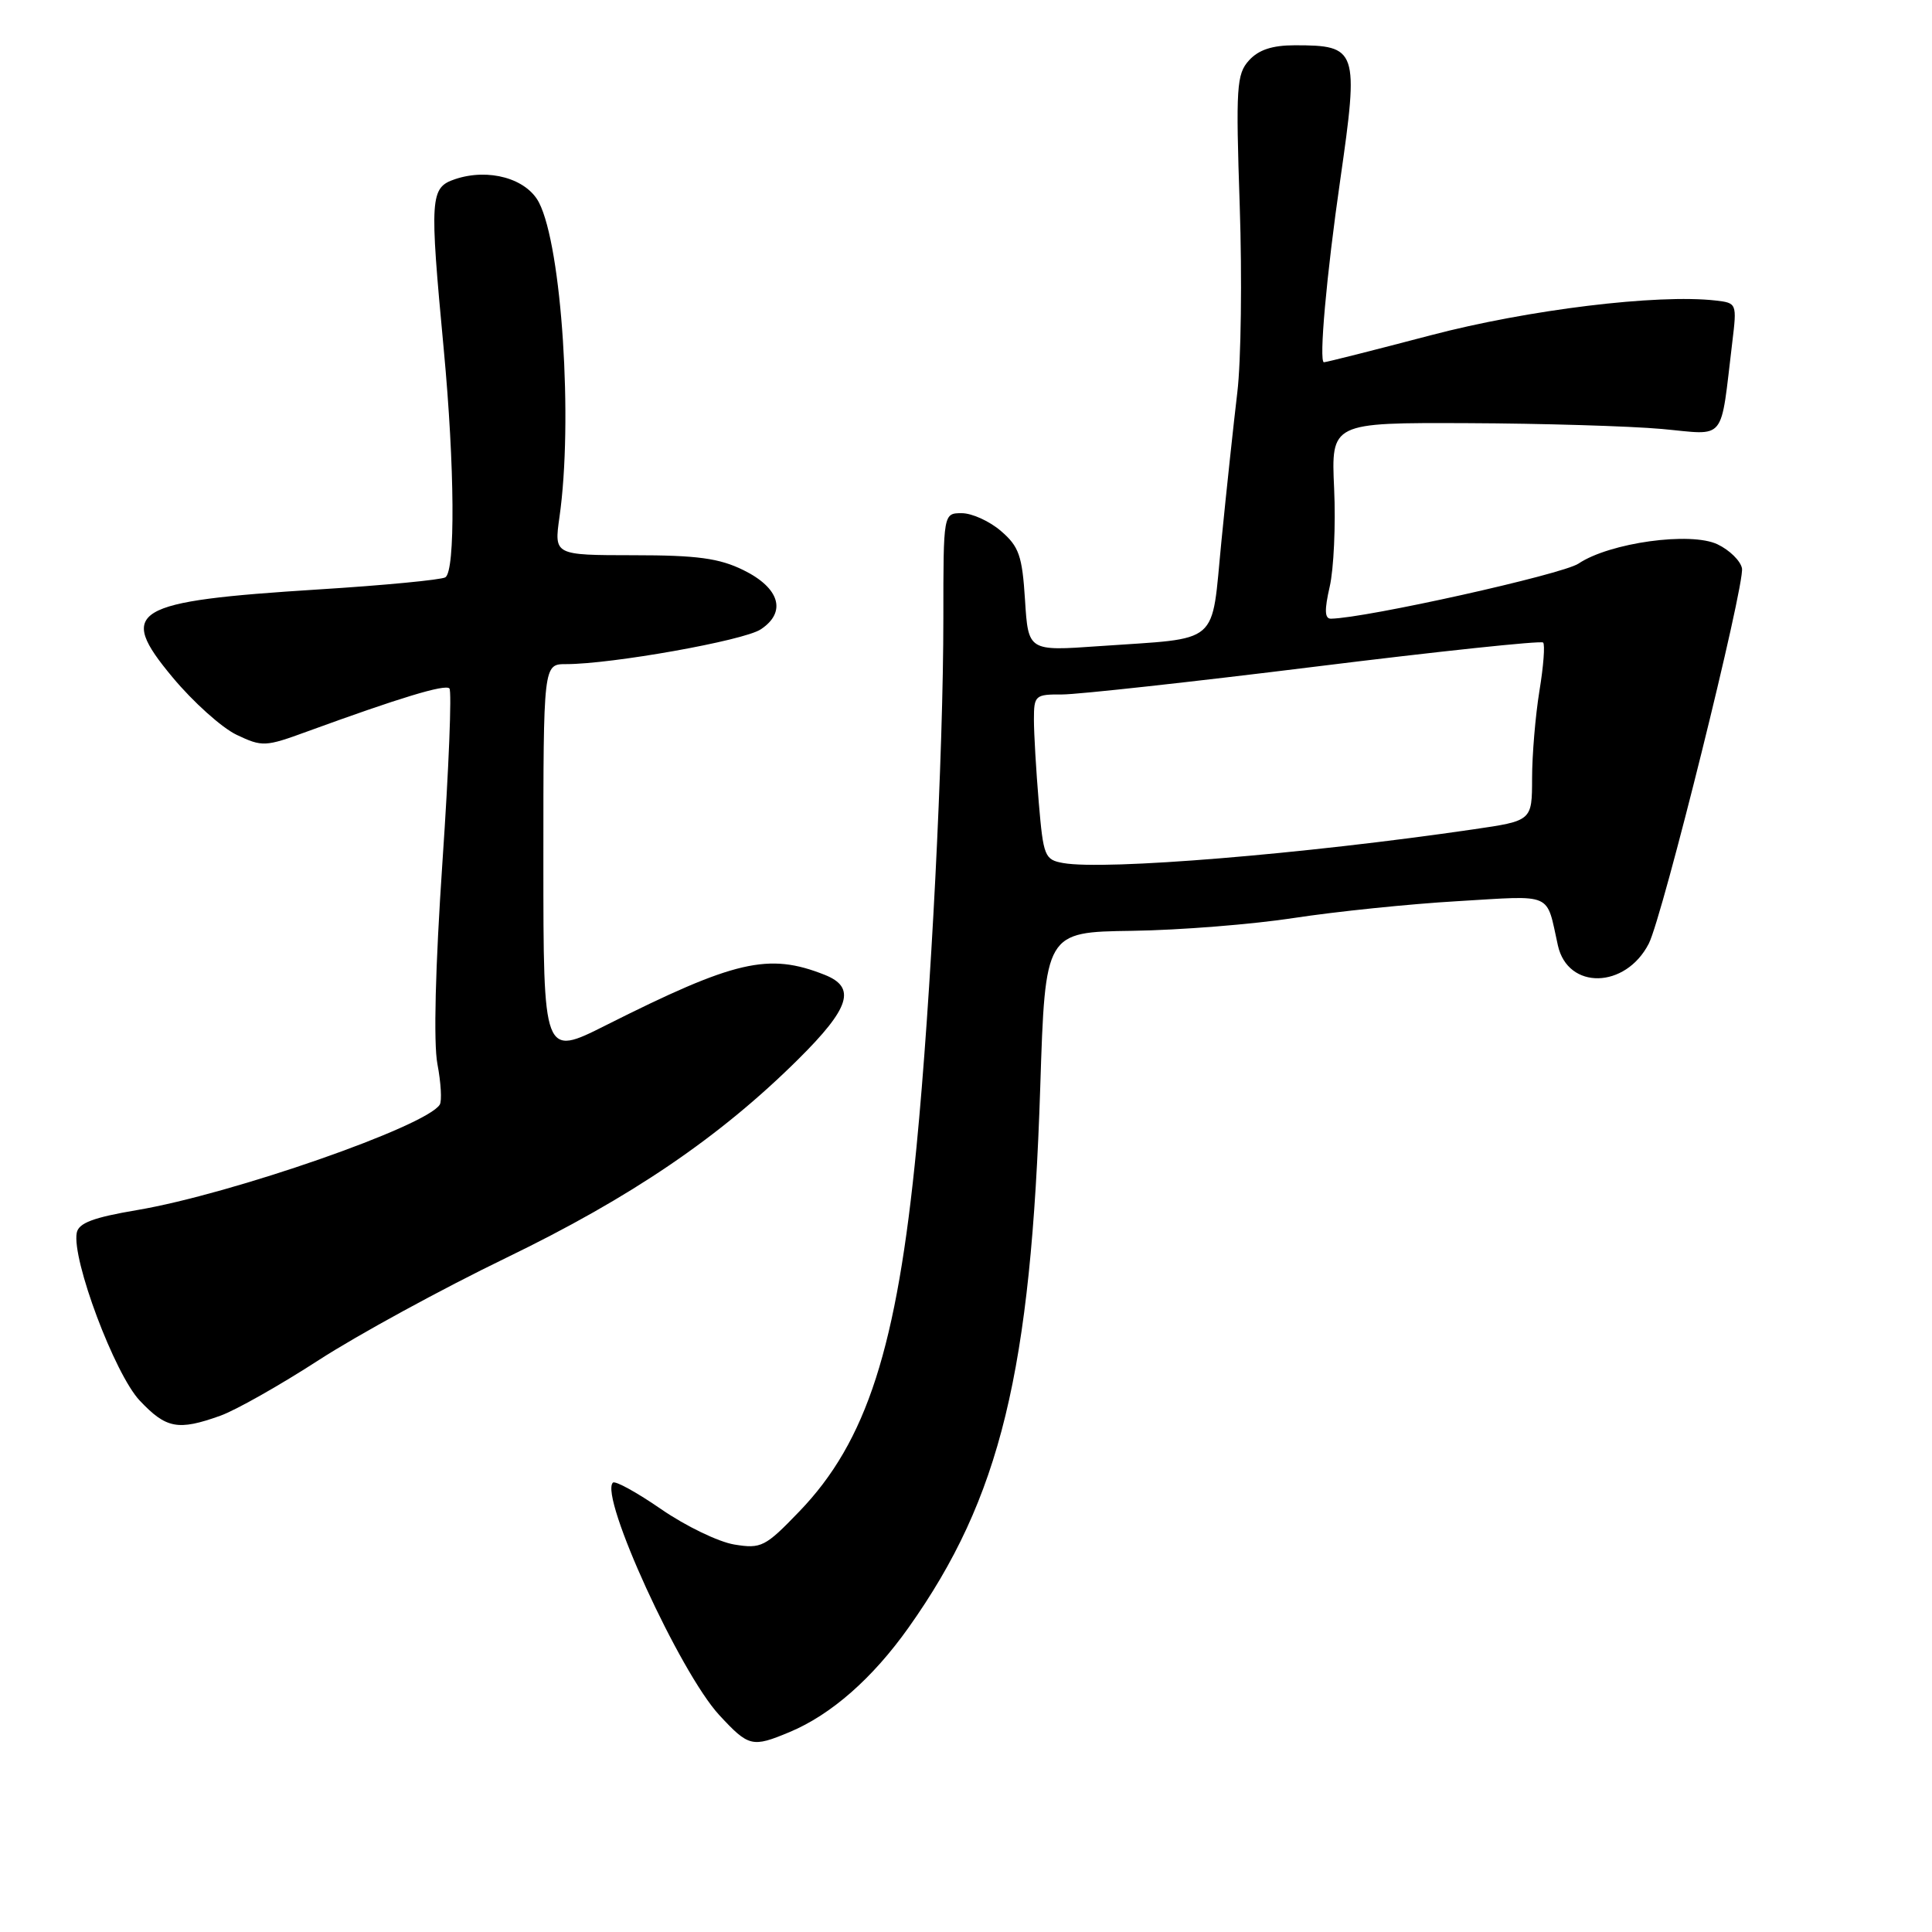 <?xml version="1.0" encoding="UTF-8" standalone="no"?>
<!DOCTYPE svg PUBLIC "-//W3C//DTD SVG 1.1//EN" "http://www.w3.org/Graphics/SVG/1.1/DTD/svg11.dtd" >
<svg xmlns="http://www.w3.org/2000/svg" xmlns:xlink="http://www.w3.org/1999/xlink" version="1.1" viewBox="0 0 256 256">
 <g >
 <path fill="currentColor"
d=" M 104.62 229.51 C 110.13 227.21 115.63 222.38 120.40 215.65 C 132.56 198.50 136.62 181.81 137.84 144.00 C 138.50 123.50 138.50 123.50 150.00 123.34 C 156.32 123.25 166.00 122.48 171.50 121.63 C 177.00 120.79 186.74 119.78 193.14 119.41 C 205.99 118.65 204.84 118.14 206.43 125.28 C 207.75 131.19 215.39 131.03 218.47 125.04 C 220.31 121.45 231.23 77.45 230.82 75.30 C 230.63 74.32 229.18 72.89 227.59 72.13 C 224.03 70.42 213.28 71.91 209.16 74.68 C 207.03 76.11 181.02 81.90 176.36 81.98 C 175.52 81.99 175.48 80.85 176.19 77.75 C 176.73 75.41 177.00 69.56 176.78 64.75 C 176.38 56.00 176.38 56.00 194.44 56.07 C 204.37 56.11 215.97 56.46 220.20 56.84 C 228.86 57.63 227.91 58.80 229.54 45.32 C 230.16 40.21 230.13 40.14 227.33 39.82 C 219.62 38.94 202.49 41.03 189.56 44.43 C 182.10 46.39 175.74 48.00 175.43 48.00 C 174.74 48.00 175.76 36.47 177.60 23.76 C 180.07 6.56 179.88 6.00 171.57 6.00 C 168.58 6.00 166.77 6.60 165.50 8.00 C 163.85 9.82 163.74 11.52 164.27 27.25 C 164.59 36.74 164.45 47.88 163.95 52.00 C 163.46 56.12 162.51 64.97 161.85 71.66 C 160.45 85.76 161.95 84.47 145.59 85.62 C 136.25 86.28 136.25 86.28 135.82 79.50 C 135.45 73.63 135.02 72.42 132.64 70.37 C 131.13 69.06 128.79 68.00 127.44 68.00 C 125.00 68.00 125.00 68.00 125.00 81.85 C 125.00 99.86 123.35 132.43 121.44 152.00 C 118.86 178.55 114.85 191.01 105.90 200.29 C 101.40 204.97 100.86 205.24 97.31 204.66 C 95.22 204.32 90.87 202.22 87.63 199.99 C 84.39 197.75 81.50 196.16 81.21 196.46 C 79.40 198.26 90.09 221.61 95.30 227.25 C 99.21 231.47 99.66 231.58 104.62 229.51 Z  M 29.20 187.59 C 31.24 186.86 37.11 183.54 42.25 180.21 C 47.40 176.88 58.56 170.79 67.05 166.68 C 83.62 158.66 95.35 150.69 105.75 140.38 C 112.65 133.54 113.49 130.83 109.25 129.16 C 101.83 126.22 97.39 127.25 80.25 135.87 C 72.00 140.02 72.00 140.02 72.00 114.01 C 72.00 88.00 72.00 88.00 75.01 88.00 C 81.06 88.00 98.53 84.89 100.79 83.40 C 104.27 81.12 103.33 77.91 98.50 75.54 C 95.30 73.97 92.39 73.57 83.96 73.57 C 73.42 73.56 73.42 73.56 74.13 68.53 C 75.95 55.83 74.44 32.69 71.42 26.84 C 69.77 23.65 64.74 22.25 60.30 23.74 C 56.98 24.86 56.90 26.07 58.80 46.30 C 60.26 61.86 60.35 75.66 59.01 76.50 C 58.46 76.83 50.92 77.56 42.26 78.10 C 17.40 79.67 15.45 80.84 22.86 89.74 C 25.58 93.01 29.40 96.44 31.36 97.37 C 34.75 98.98 35.16 98.96 40.70 96.93 C 52.96 92.46 58.97 90.63 59.55 91.22 C 59.88 91.55 59.47 101.87 58.63 114.16 C 57.68 128.16 57.43 138.18 57.96 140.99 C 58.43 143.46 58.57 145.88 58.27 146.37 C 56.50 149.24 30.71 158.22 18.17 160.34 C 12.37 161.32 10.42 162.05 10.17 163.35 C 9.49 166.86 15.20 182.07 18.51 185.58 C 22.02 189.30 23.59 189.60 29.20 187.59 Z  M 140.89 114.36 C 138.42 113.92 138.25 113.49 137.64 106.30 C 137.29 102.12 137.00 97.19 137.00 95.35 C 137.00 92.14 137.16 92.00 140.75 92.02 C 142.81 92.02 157.88 90.37 174.24 88.34 C 190.60 86.31 204.20 84.87 204.47 85.14 C 204.74 85.40 204.52 88.30 203.98 91.56 C 203.45 94.83 203.01 100.03 203.01 103.13 C 203.00 108.76 203.00 108.76 195.25 109.89 C 172.75 113.18 146.45 115.34 140.89 114.36 Z "/>
</g>
</svg>